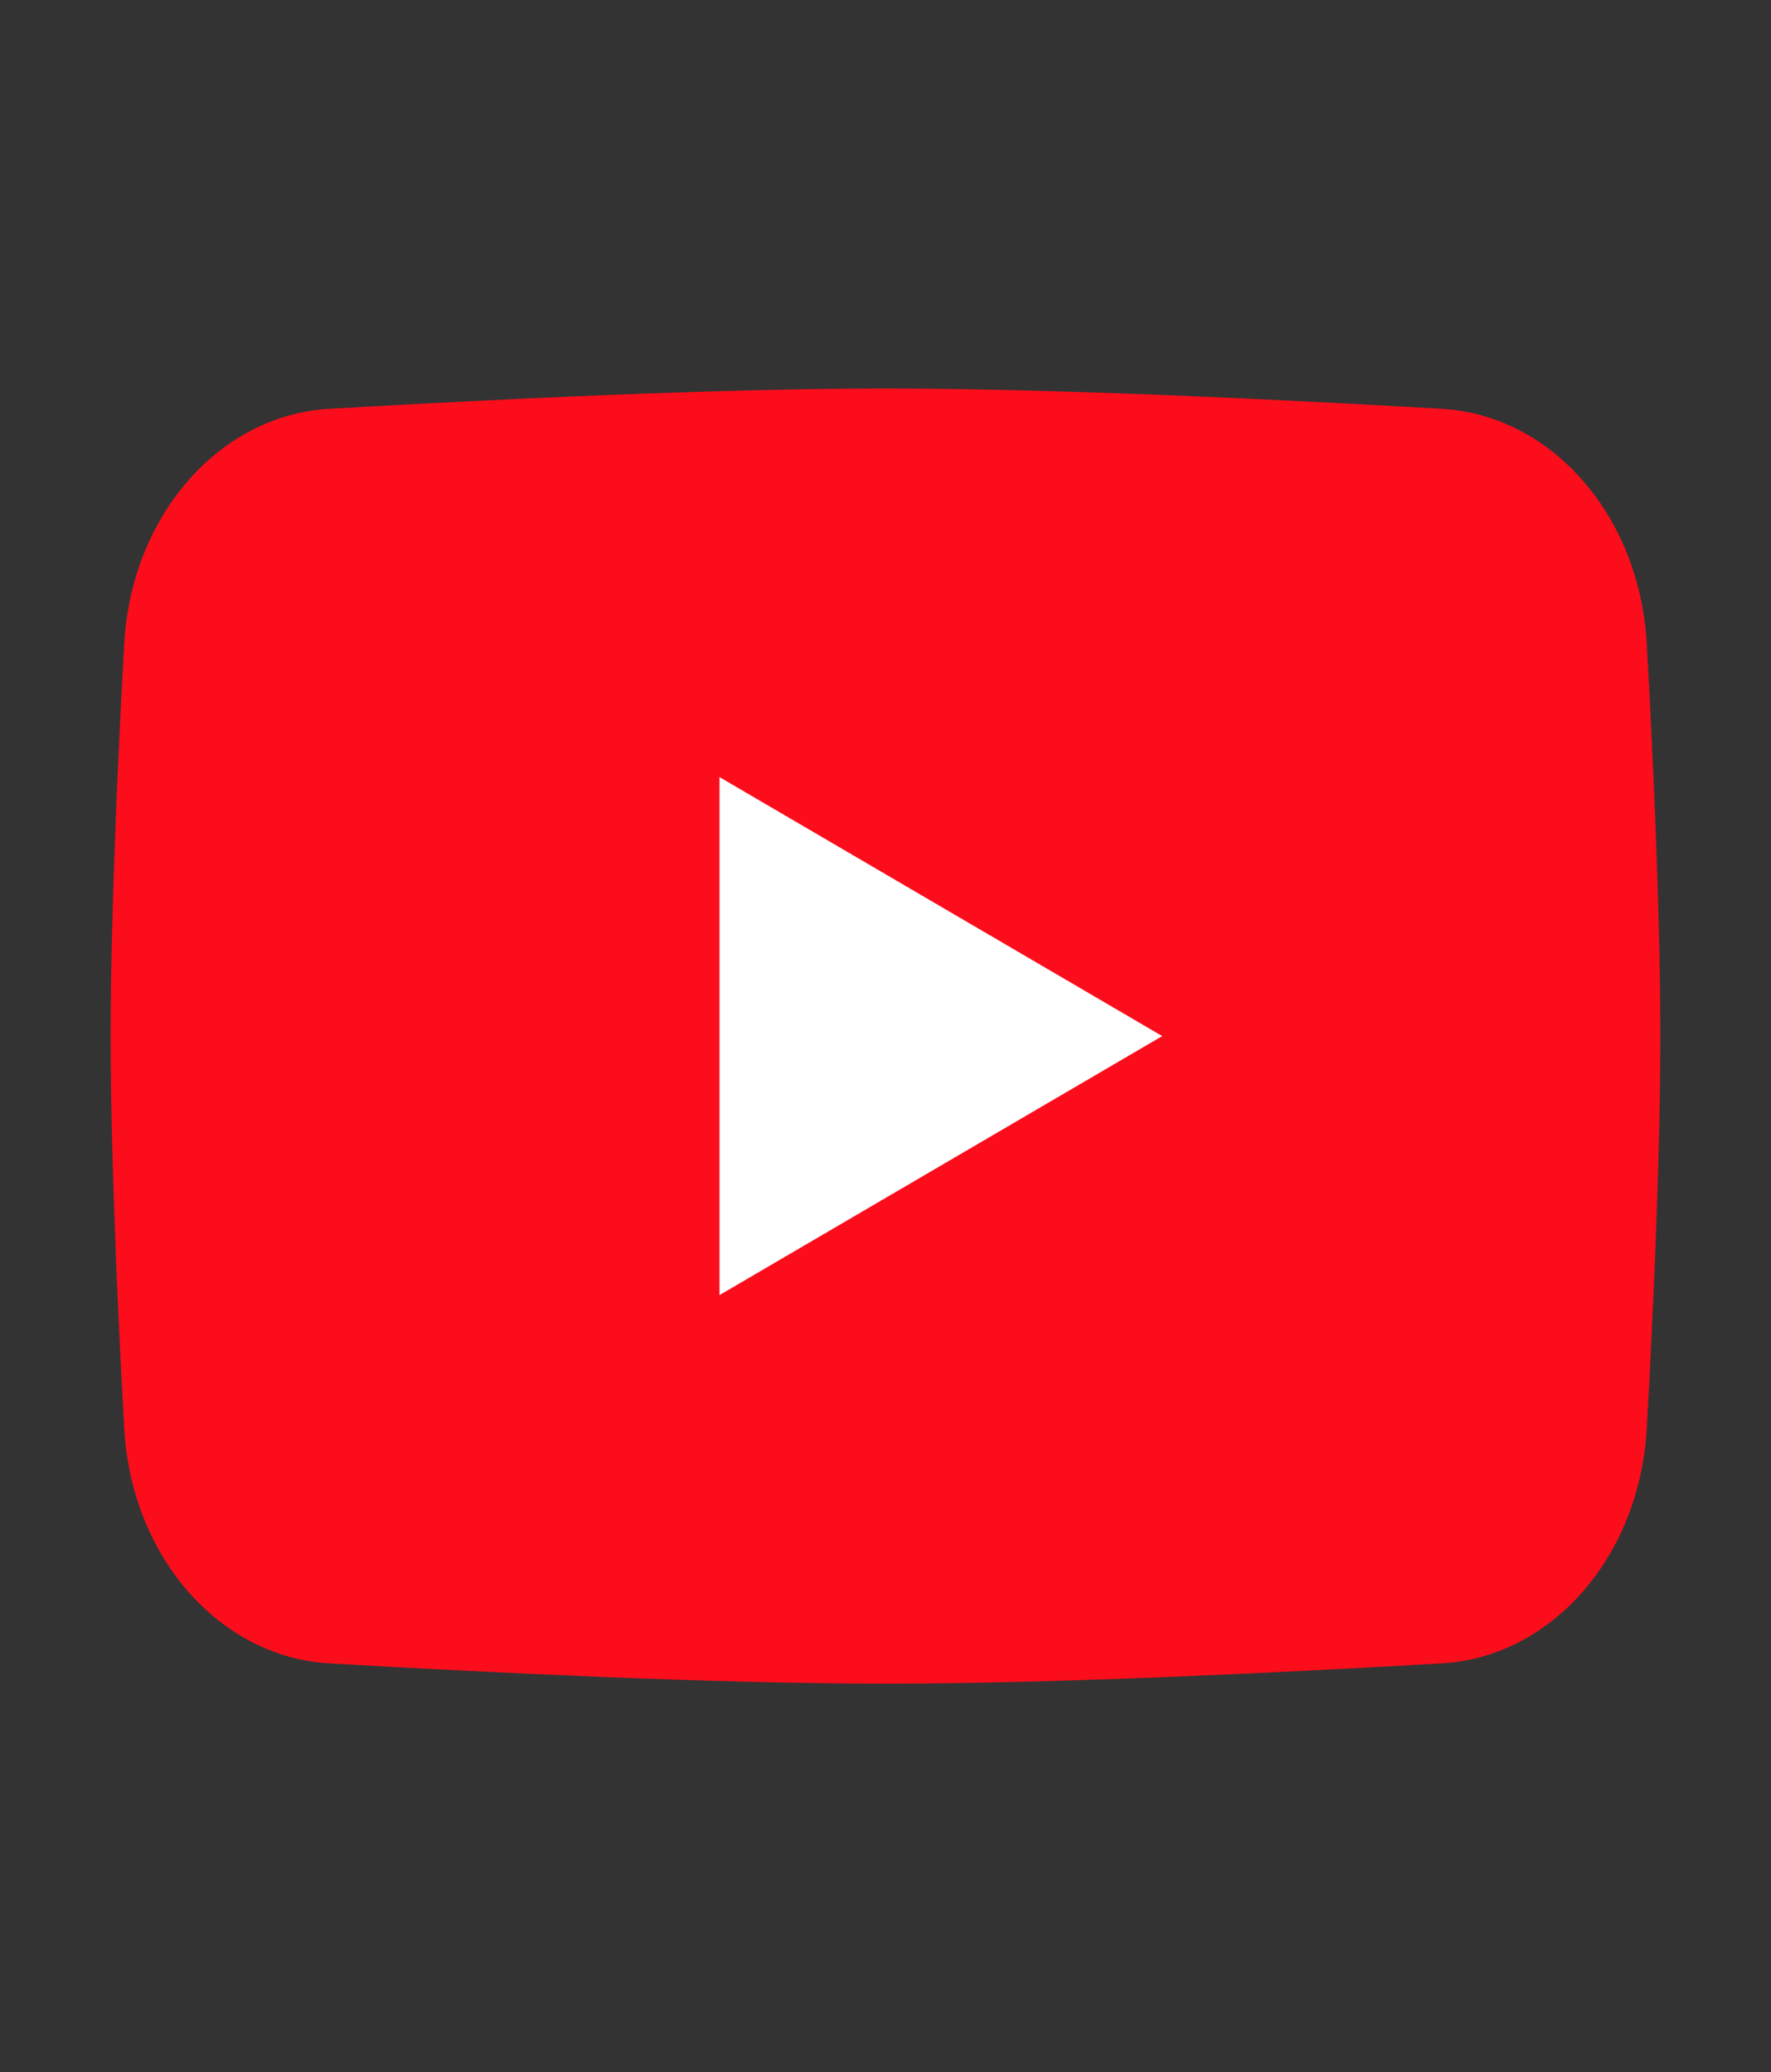 <svg width="1043" height="1220" viewBox="0 0 1043 1220" fill="none" xmlns="http://www.w3.org/2000/svg">
<rect x="0" y="0" width="1043" height="1220" fill="#333333" stroke="none"/>
<path d="M73.157 379.005C77.346 303.564 129.2 244.441 193.752 240.7C287.229 235.283 420.833 228.75 521.5 228.75C622.167 228.75 755.771 235.283 849.248 240.7C913.8 244.441 965.654 303.564 969.843 379.005C973.857 451.283 977.812 540.218 977.812 610C977.812 679.782 973.857 768.717 969.843 840.995C965.654 916.436 913.8 975.559 849.248 979.3C755.771 984.717 622.167 991.25 521.5 991.25C420.833 991.25 287.229 984.717 193.752 979.3C129.2 975.559 77.346 916.436 73.157 840.995C69.143 768.717 65.188 679.782 65.188 610C65.188 540.218 69.143 451.283 73.157 379.005Z" fill="#FC0D1B"/>
<path d="M423.719 457.5V762.5L684.469 610L423.719 457.5Z" fill="white"/>
</svg>
